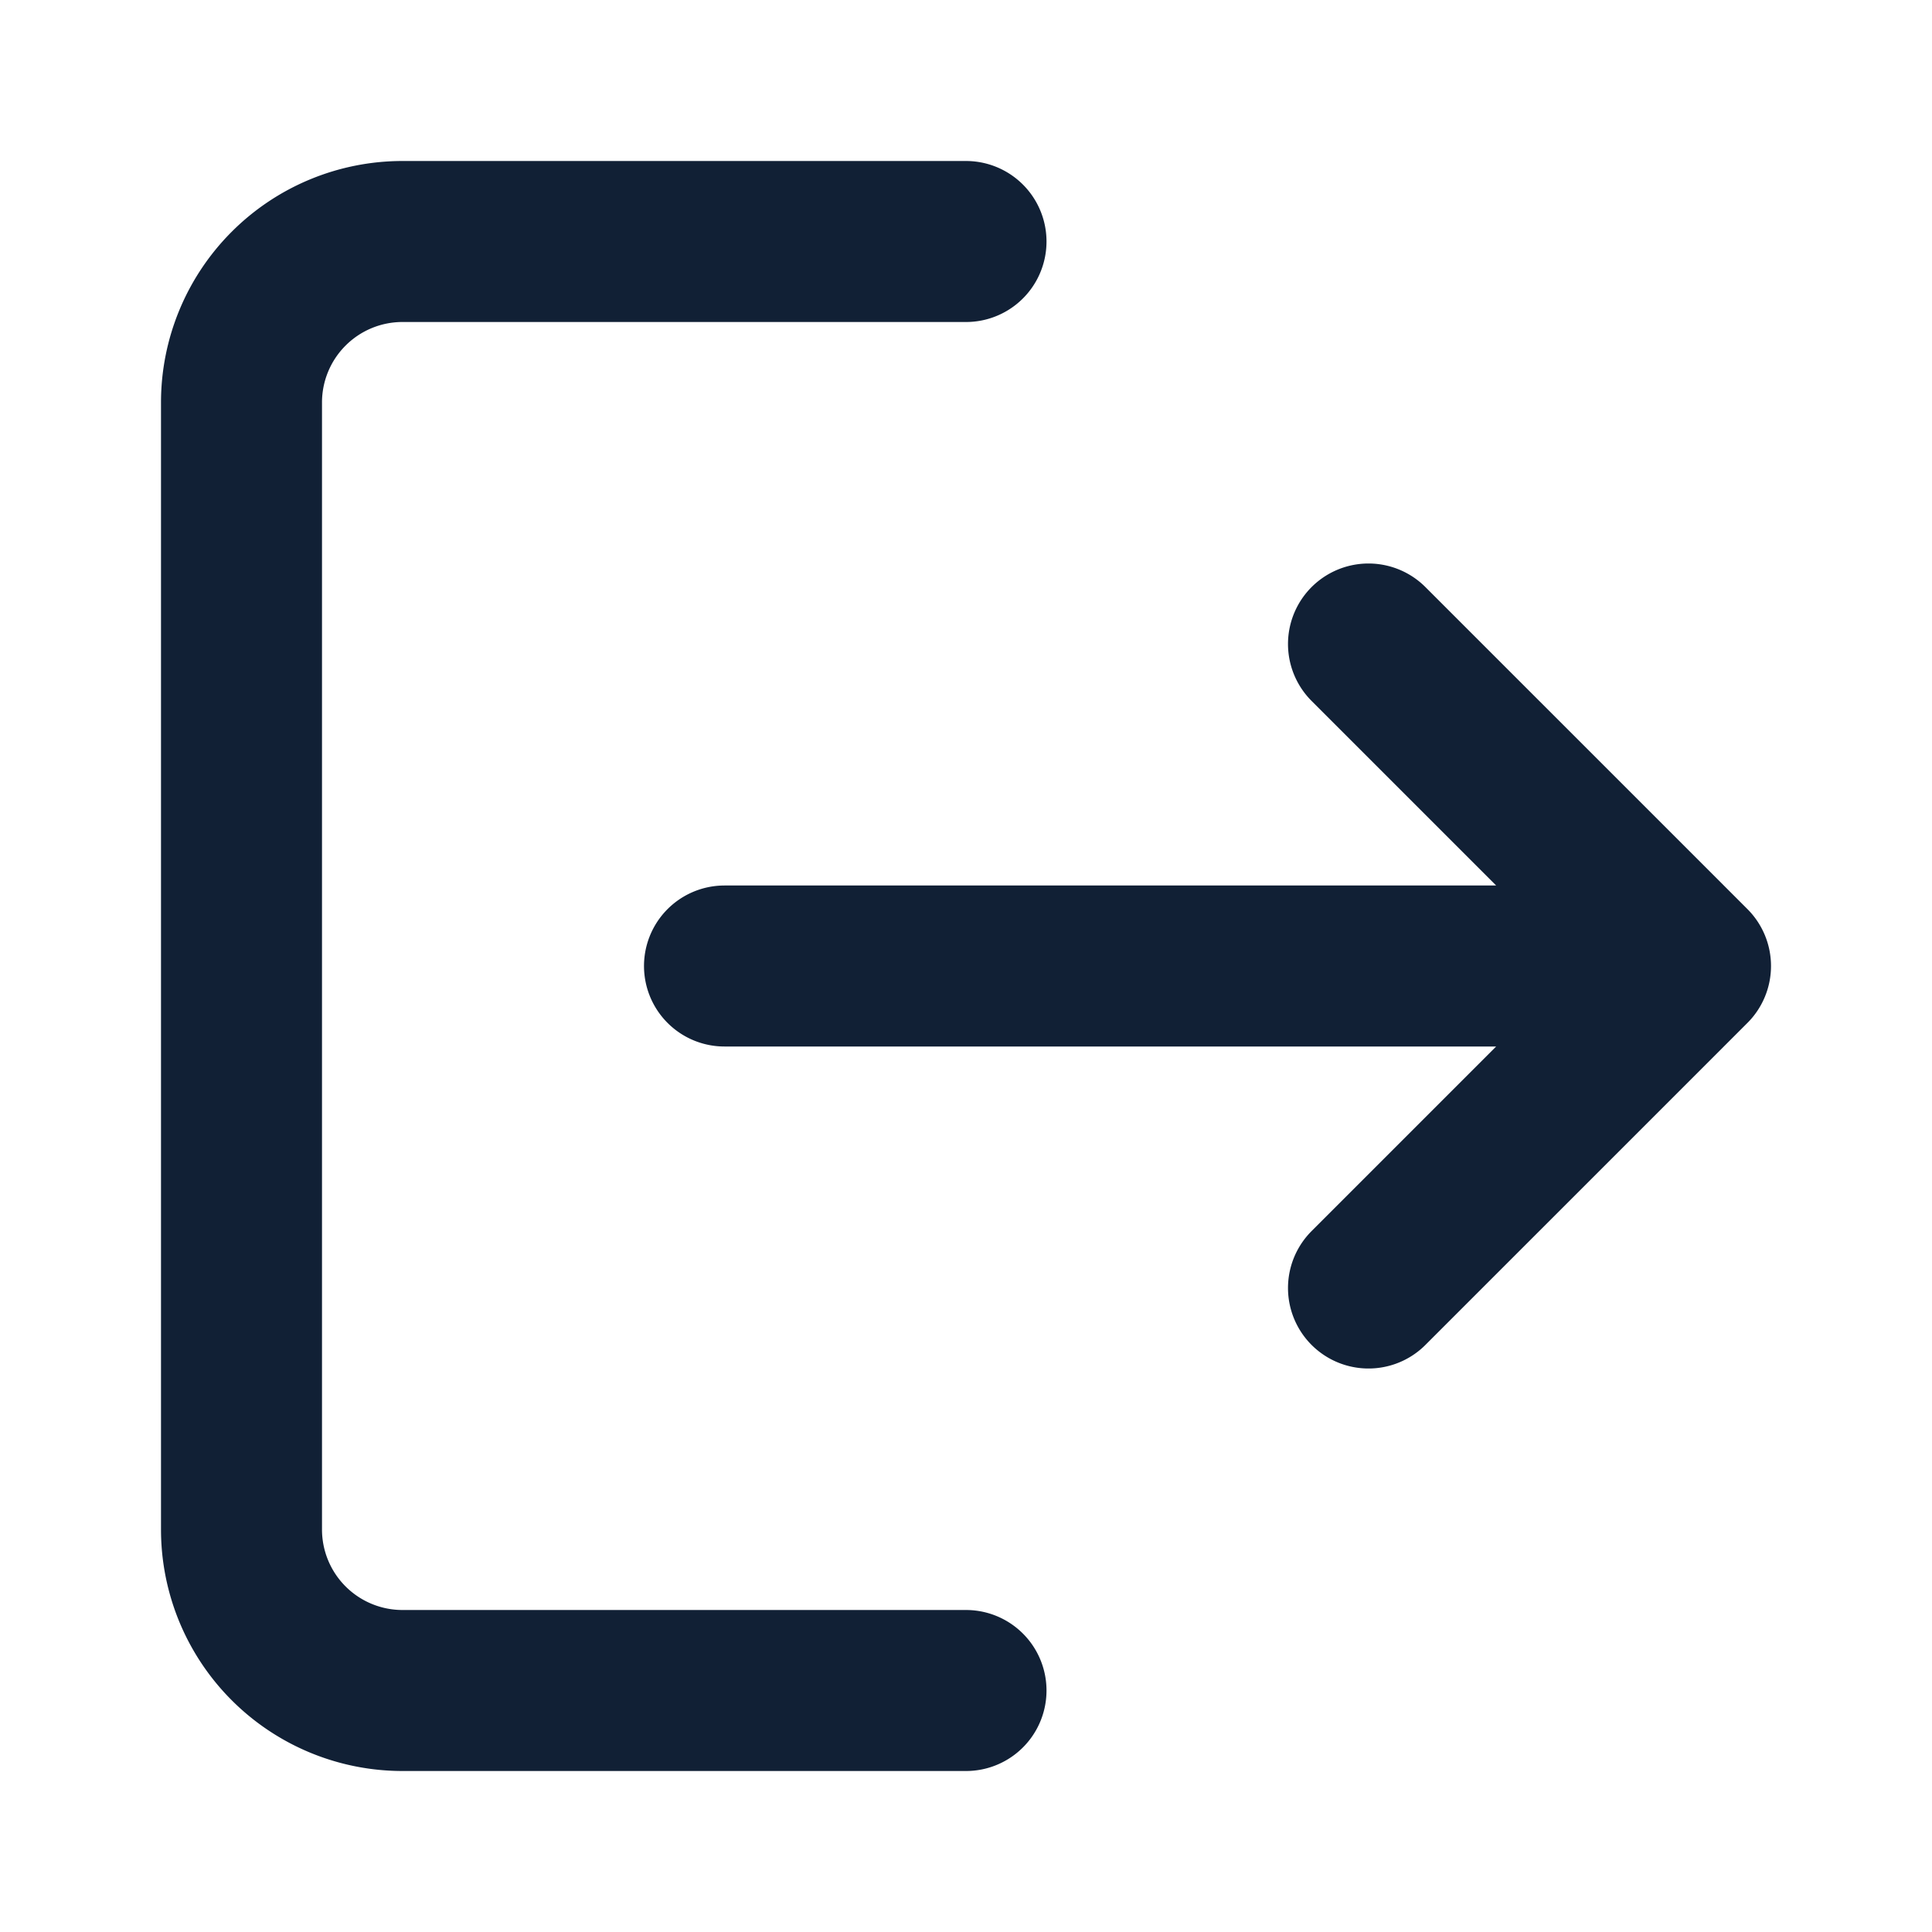 <svg width="24" height="24" viewBox="0 0 24 24" fill="none" xmlns="http://www.w3.org/2000/svg"><g stroke="#112035" stroke-width="2" stroke-miterlimit="10" stroke-linecap="round" stroke-linejoin="round"><path d="M12 3H5a2 2 0 00-2 2v14a2 2 0 002 2h7M17 16l4-4-4-4M21 12H9"/></g></svg>